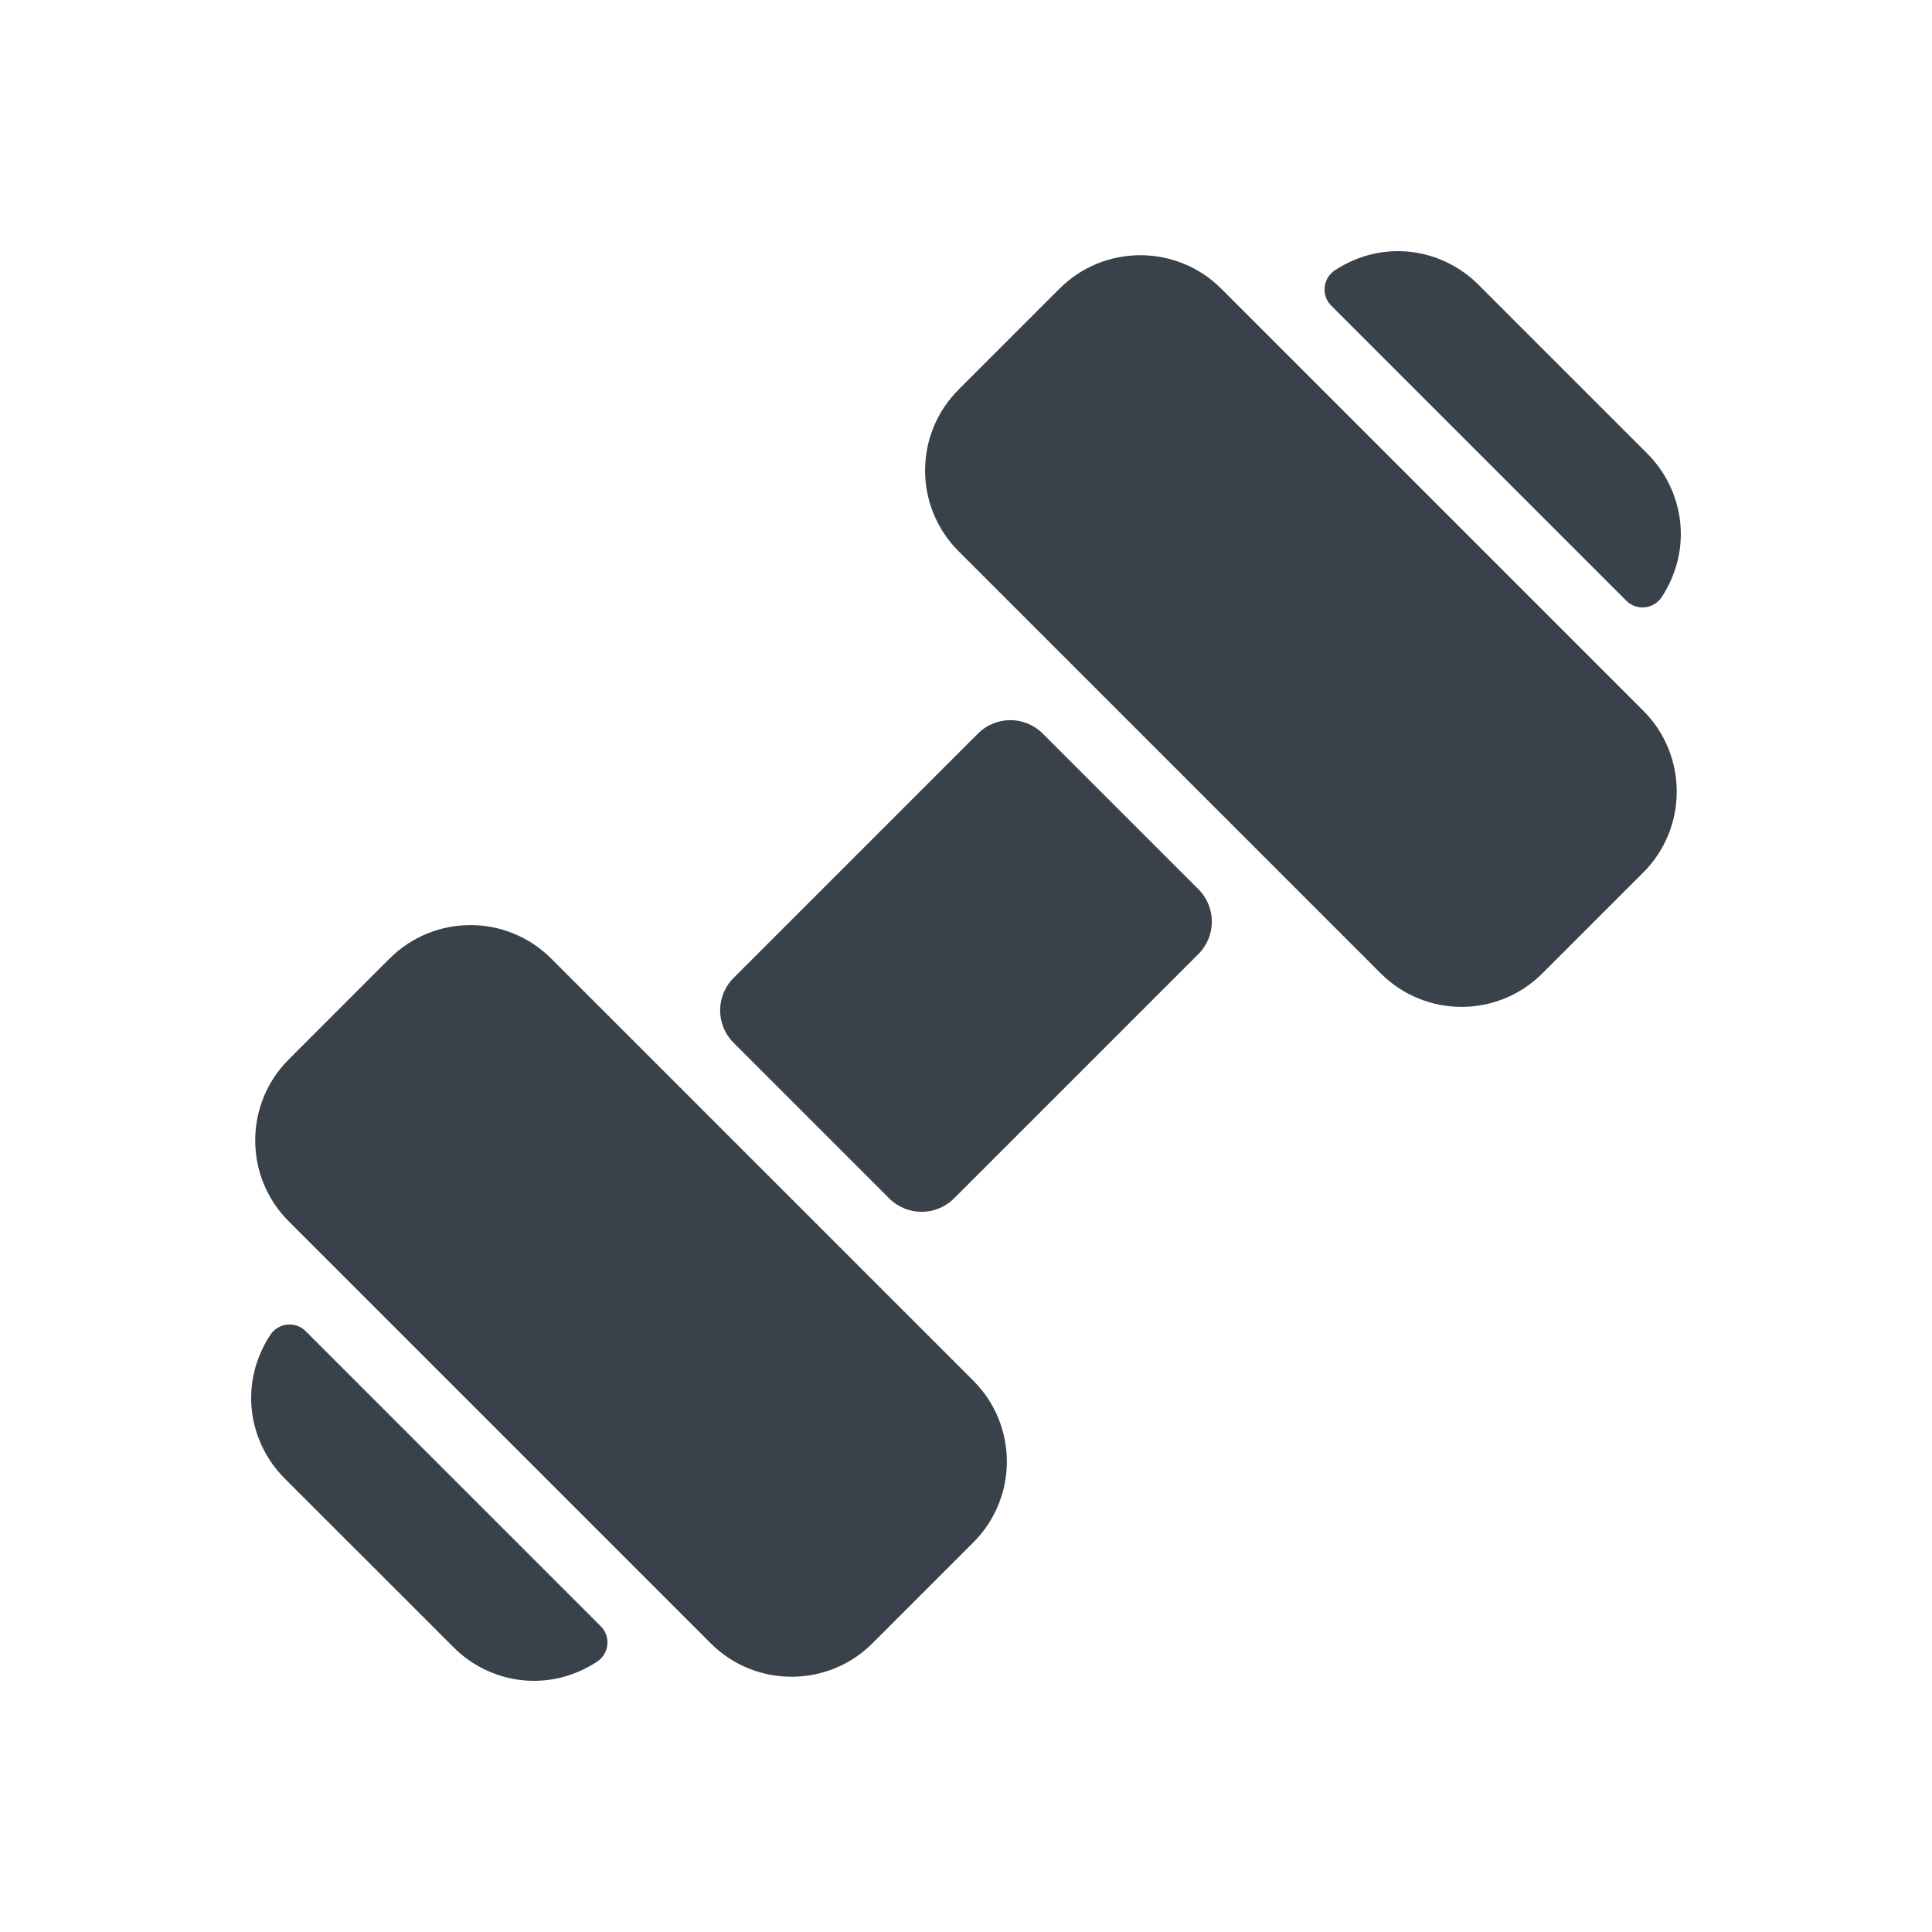 <svg width="70" height="70" viewBox="0 0 70 70" fill="none" xmlns="http://www.w3.org/2000/svg">
<path d="M35.266 50.025C36.891 51.652 36.881 54.27 35.266 55.885L31.611 59.54C30.009 61.146 27.376 61.166 25.75 59.54L10.459 44.249C8.843 42.633 8.843 40.003 10.459 38.388L14.113 34.733C15.729 33.118 18.346 33.108 19.974 34.733L35.266 50.025ZM11.075 48.231C10.701 47.857 10.079 47.926 9.791 48.369C8.644 50.129 8.998 52.25 10.311 53.564L16.435 59.687C17.737 60.99 19.857 61.364 21.629 60.209C22.072 59.92 22.142 59.298 21.768 58.924L11.075 48.231ZM37.779 26.578C37.131 25.931 36.082 25.931 35.434 26.578L26.577 35.435C25.93 36.082 25.93 37.132 26.577 37.779L32.22 43.422C32.865 44.067 33.914 44.069 34.564 43.422L43.422 34.565C44.069 33.917 44.069 32.868 43.422 32.22L37.779 26.578ZM58.926 21.767C59.3 22.141 59.922 22.071 60.211 21.628C61.365 19.855 60.986 17.735 59.687 16.436L53.563 10.312C52.253 9.003 50.133 8.642 48.371 9.789C47.928 10.078 47.859 10.7 48.233 11.074L58.926 21.767ZM44.248 10.459C42.632 8.844 40.003 8.843 38.388 10.459L34.733 14.114C33.118 15.729 33.108 18.347 34.733 19.974L50.025 35.266C51.654 36.893 54.272 36.88 55.885 35.266L59.54 31.611C61.155 29.996 61.155 27.367 59.54 25.751L44.248 10.459Z" fill="#39424A"/>
</svg>
